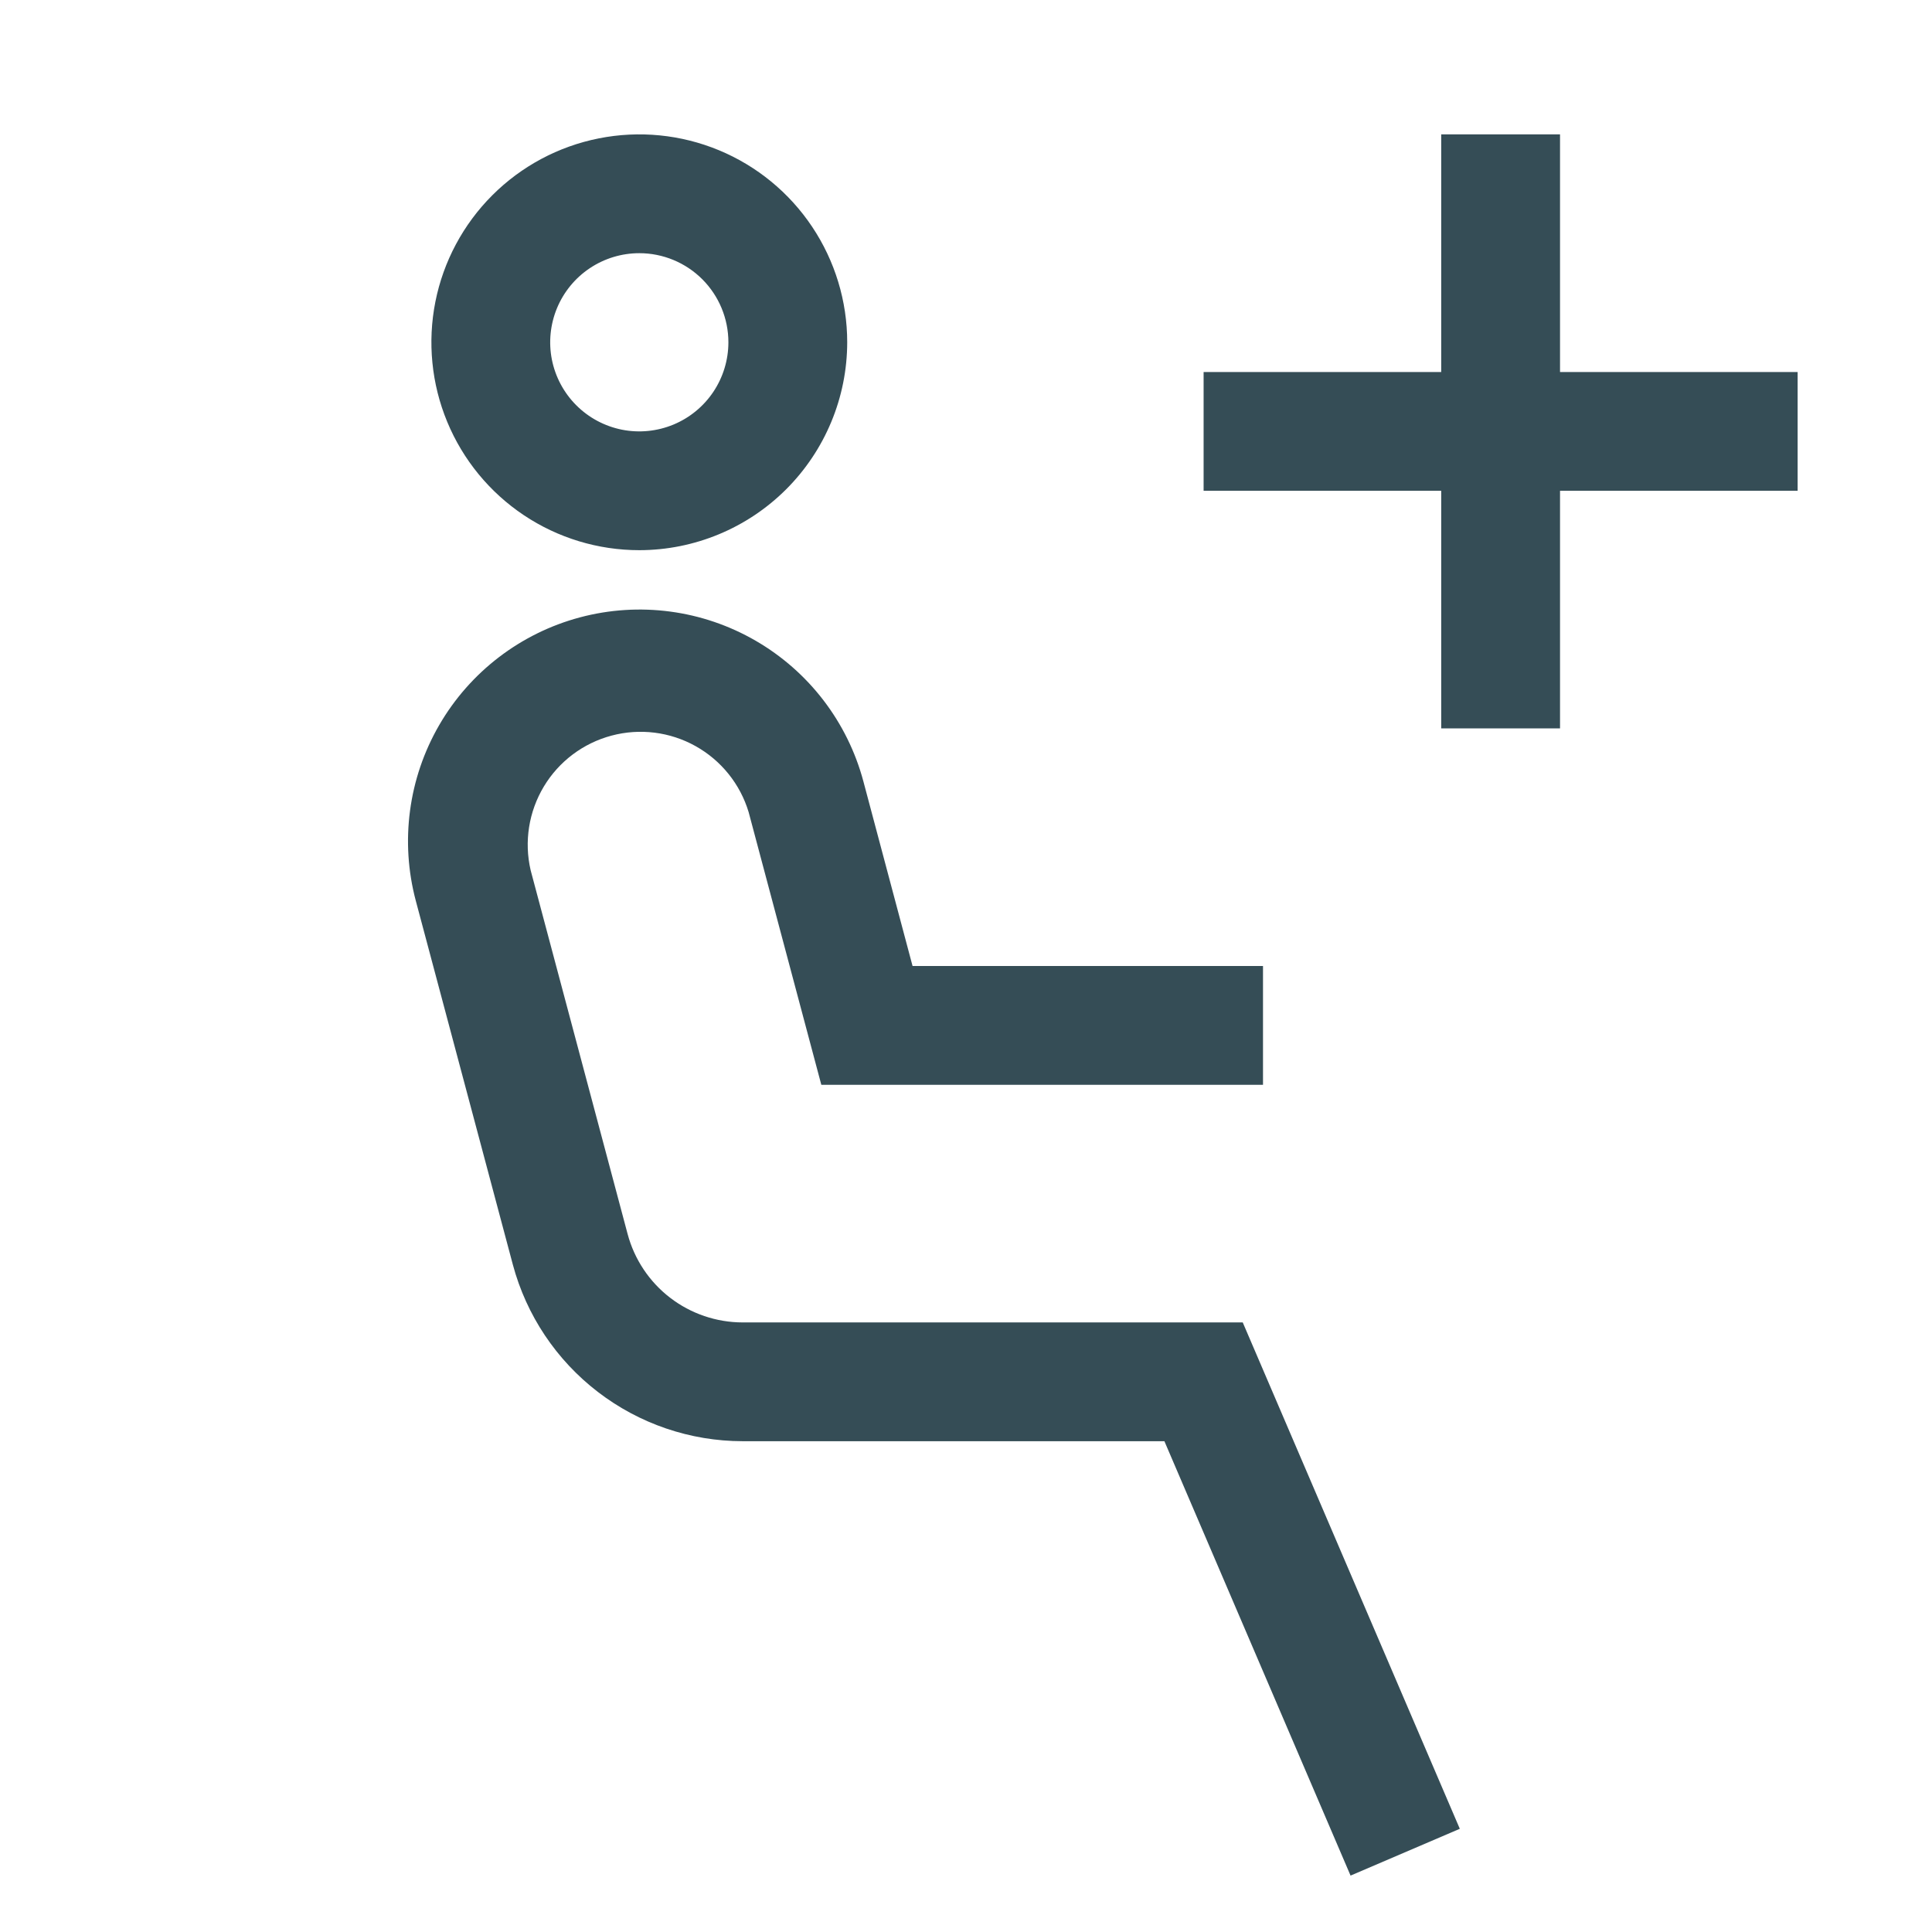<svg width="62" height="62" viewBox="0 0 62 62" fill="none" xmlns="http://www.w3.org/2000/svg">
    <path d="M20.516 17.656C19.196 17.656 17.906 17.265 16.809 16.532C15.712 15.799 14.857 14.757 14.352 13.538C13.847 12.319 13.715 10.977 13.972 9.683C14.229 8.389 14.865 7.2 15.798 6.267C16.731 5.334 17.92 4.698 19.214 4.441C20.508 4.183 21.85 4.315 23.069 4.82C24.288 5.325 25.33 6.181 26.063 7.278C26.796 8.375 27.188 9.665 27.188 10.984C27.186 12.753 26.482 14.449 25.231 15.7C23.98 16.951 22.285 17.654 20.516 17.656ZM20.516 8.125C19.95 8.125 19.397 8.293 18.927 8.607C18.457 8.921 18.09 9.368 17.874 9.89C17.658 10.413 17.601 10.988 17.711 11.542C17.822 12.097 18.094 12.606 18.494 13.006C18.894 13.406 19.403 13.678 19.958 13.789C20.513 13.899 21.087 13.842 21.61 13.626C22.132 13.41 22.579 13.043 22.893 12.573C23.207 12.103 23.375 11.55 23.375 10.984C23.375 10.226 23.074 9.499 22.538 8.962C22.001 8.426 21.274 8.125 20.516 8.125ZM43.341 60.19L37.367 46.25H23.831C22.151 46.248 20.518 45.692 19.186 44.668C17.853 43.645 16.895 42.211 16.459 40.588L13.344 28.909C12.837 27.004 13.106 24.976 14.094 23.27C15.082 21.564 16.707 20.32 18.611 19.812C20.516 19.304 22.545 19.574 24.25 20.562C25.956 21.549 27.2 23.174 27.708 25.079L29.285 31H40.531V34.812H26.357L24.025 26.063C23.754 25.162 23.143 24.402 22.322 23.944C21.501 23.485 20.533 23.364 19.624 23.607C18.715 23.849 17.936 24.435 17.452 25.241C16.968 26.048 16.816 27.011 17.029 27.927L20.142 39.605C20.36 40.417 20.839 41.135 21.506 41.647C22.173 42.159 22.99 42.437 23.831 42.438H39.881L46.847 58.688L43.341 60.19ZM57.688 11.938H50.063V4.312H46.25V11.938H38.625V15.75H46.25V23.375H50.063V15.75H57.688V11.938Z" fill="#354D56"/>
</svg>
